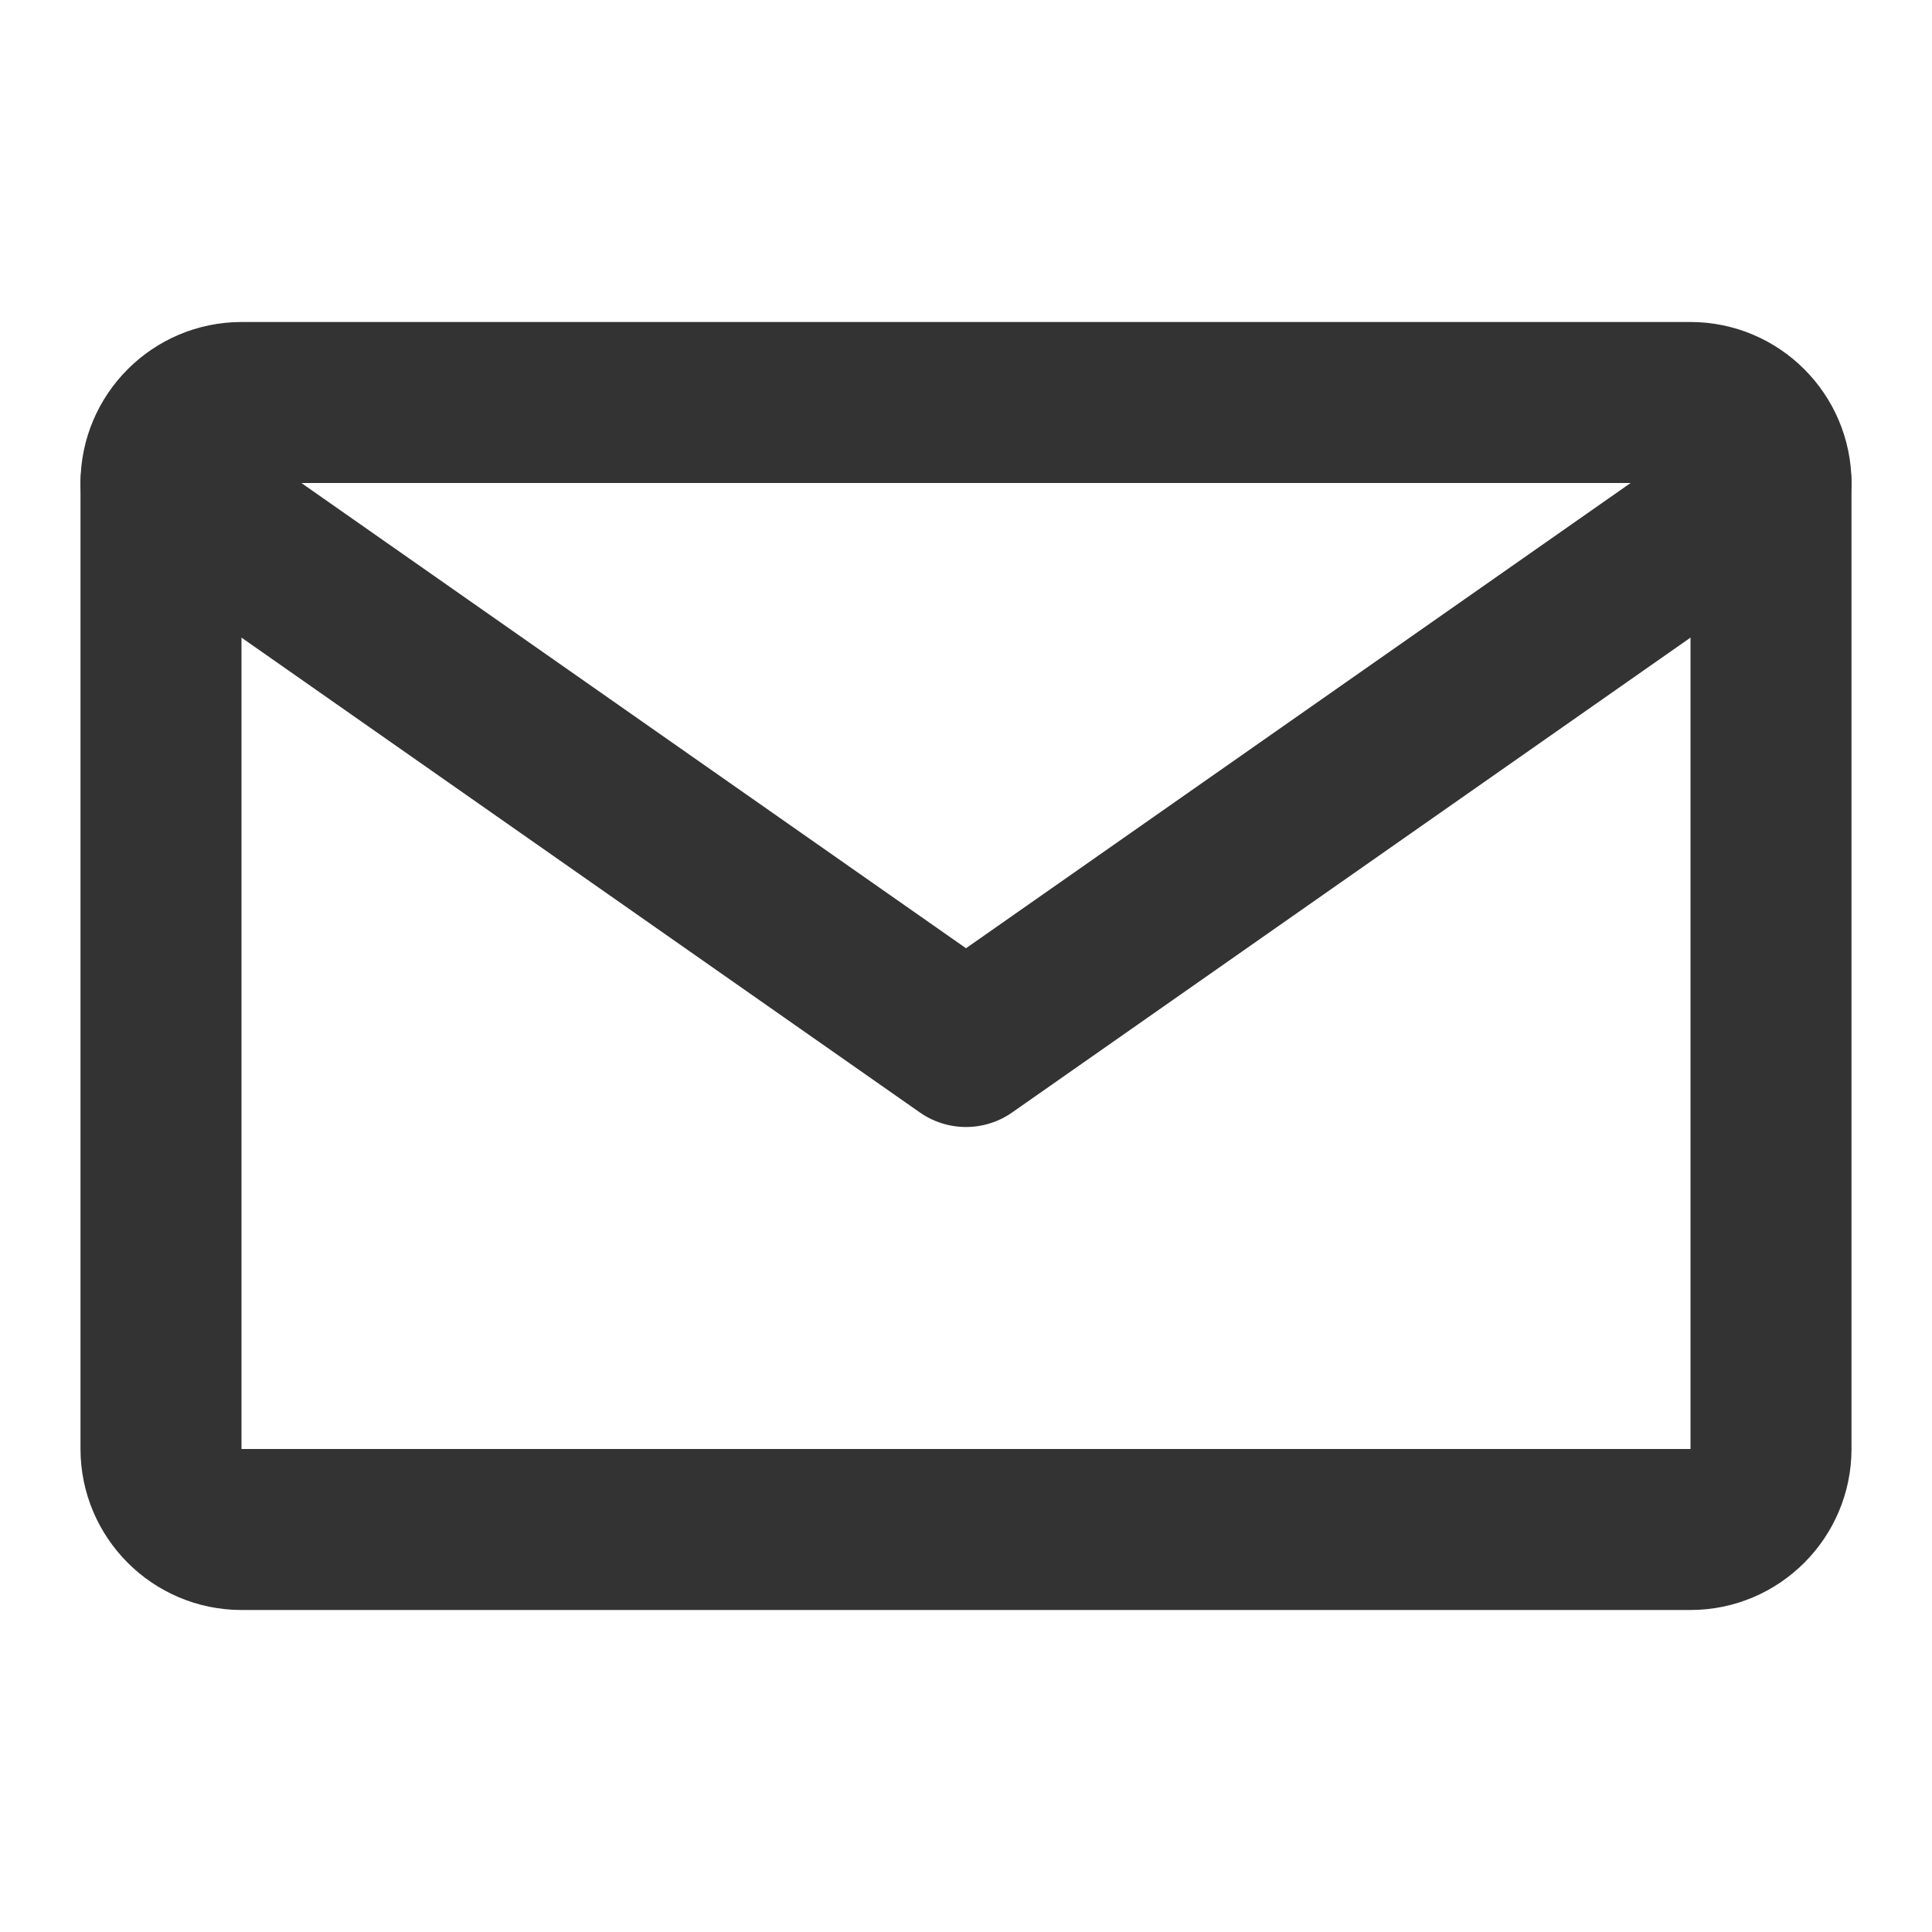 <svg width="24" height="24" viewBox="0 0 24 24" fill="none" xmlns="http://www.w3.org/2000/svg">
    <path d="M3 5H21C21.55 5 22 5.45 22 6V18C22 18.55 21.55 19 21 19H3C2.45 19 2 18.55 2 18V6C2 5.45 2.45 5 3 5Z" stroke="#333333" stroke-width="2" stroke-linecap="round" stroke-linejoin="round"/>
    <path d="M2 6L12 13L22 6" stroke="#333333" stroke-width="2" stroke-linecap="round" stroke-linejoin="round"/>
</svg>
